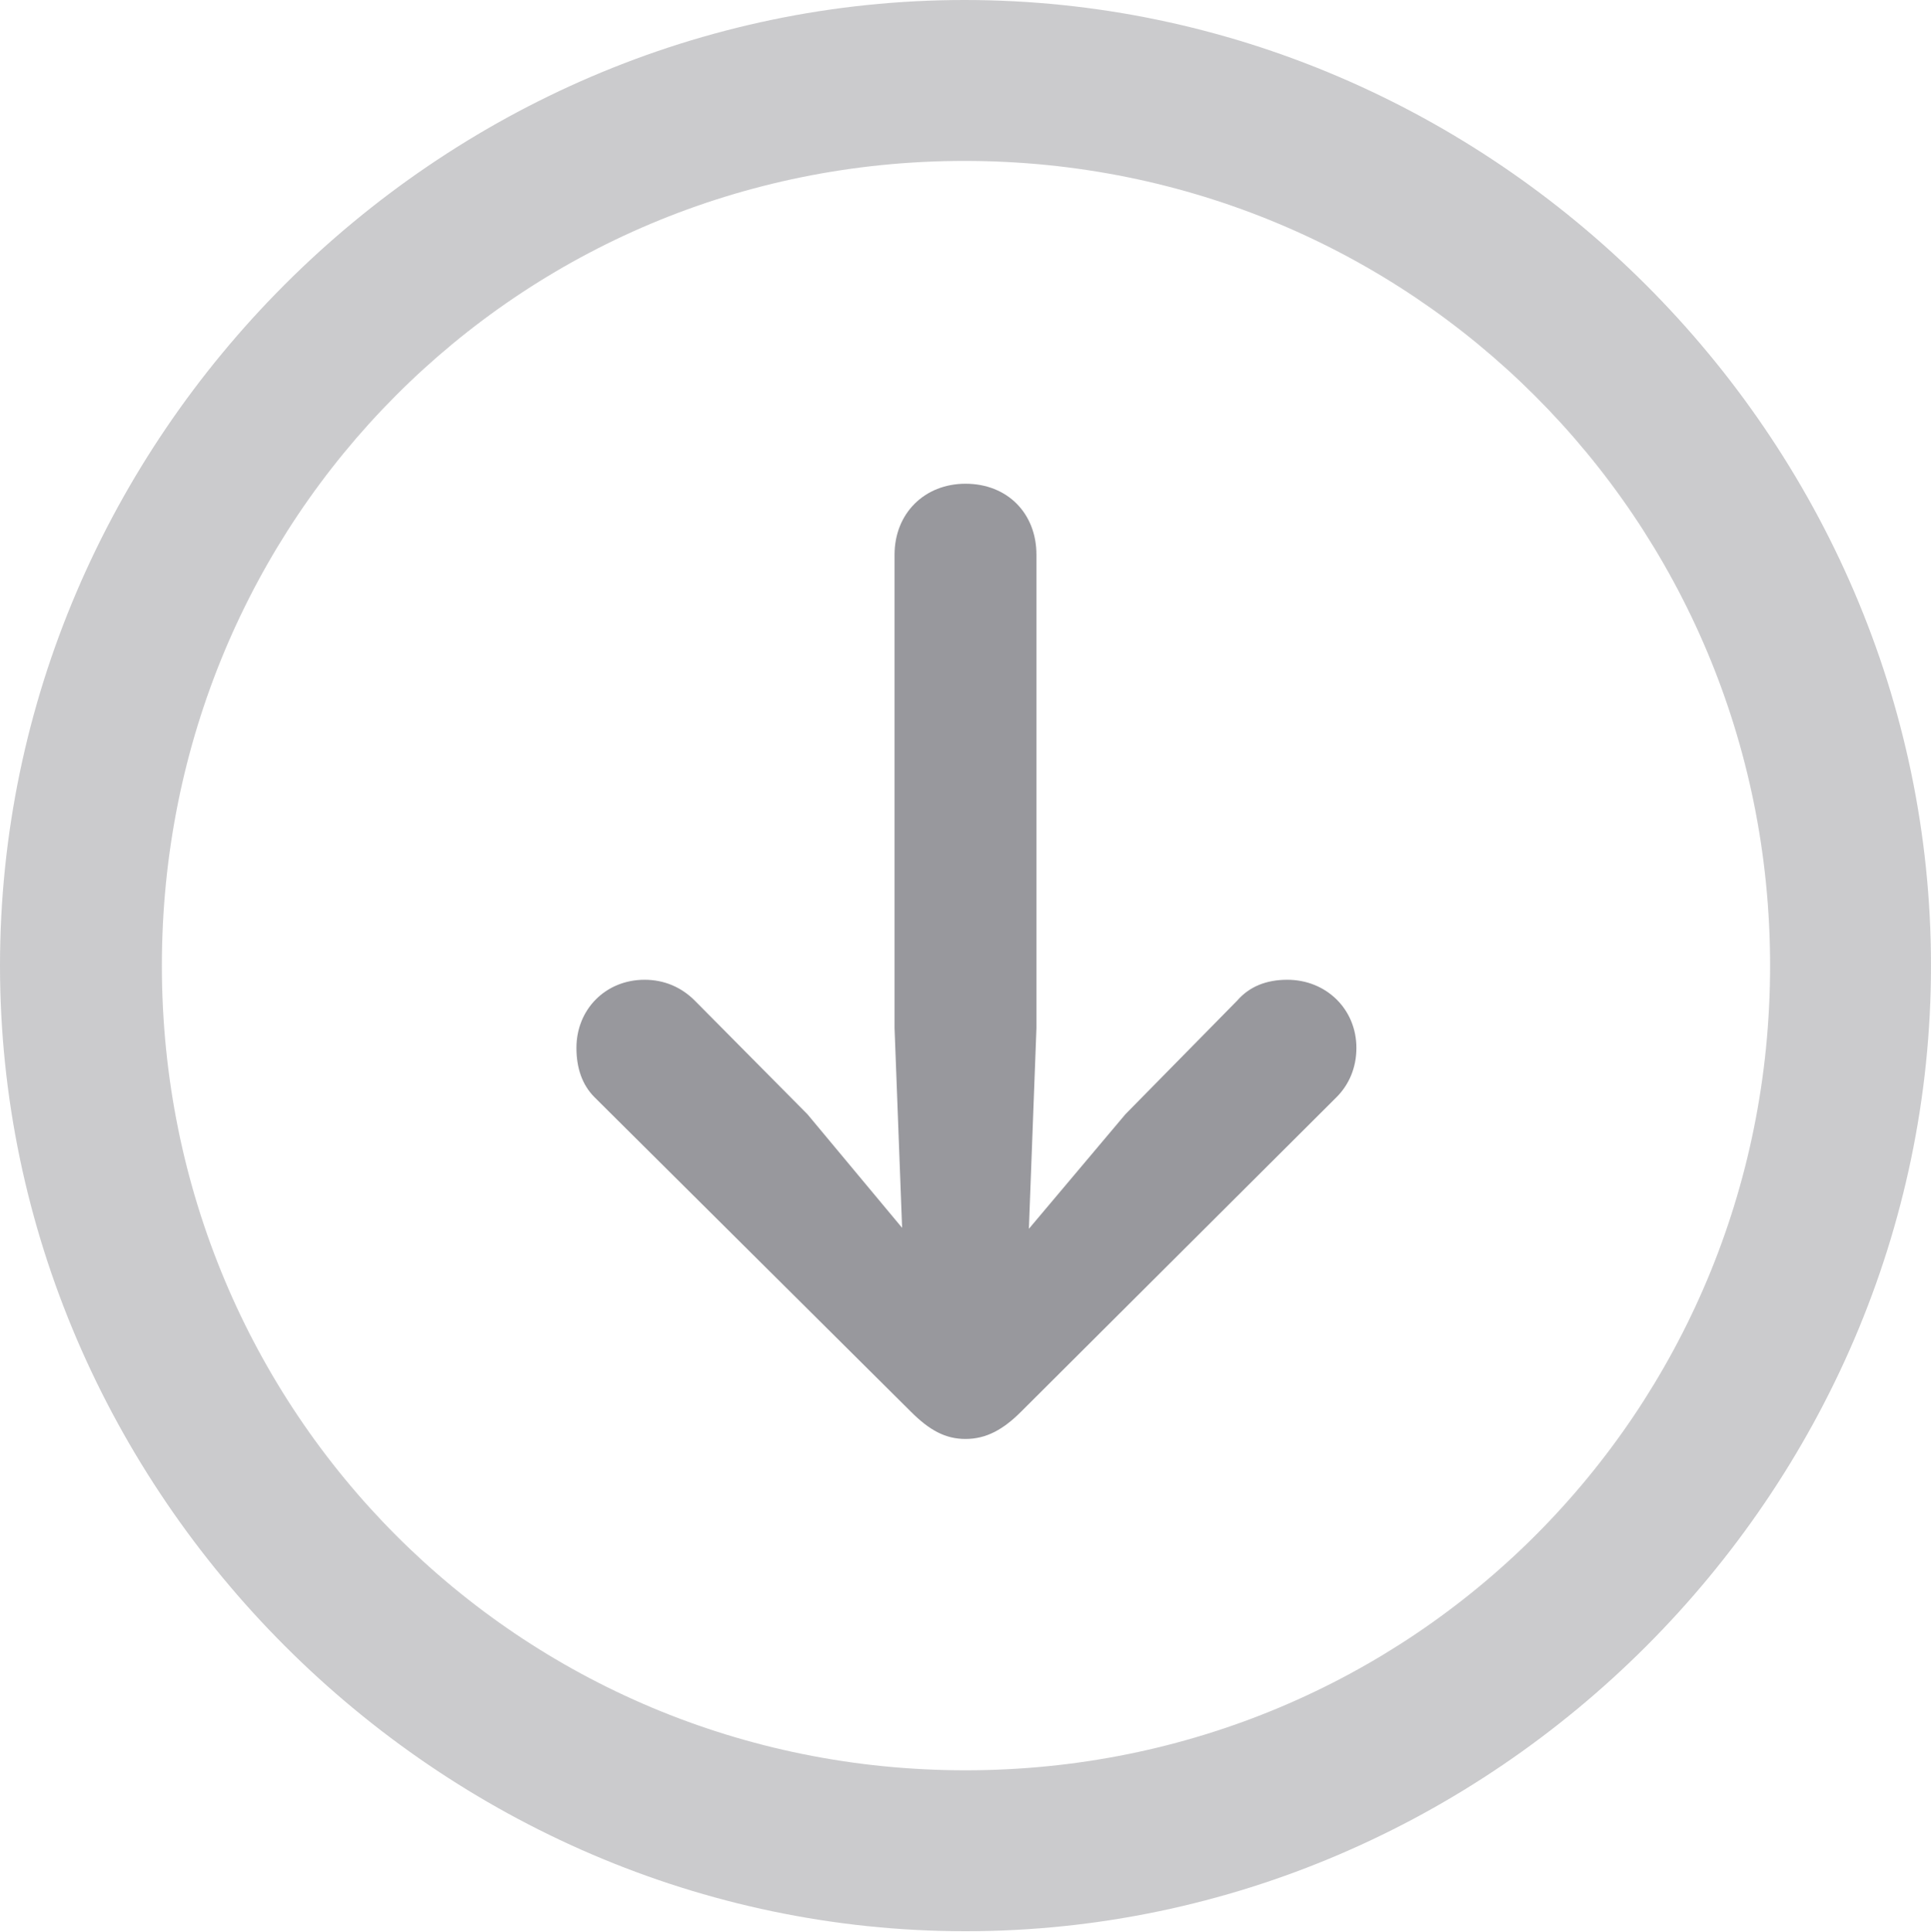 <?xml version="1.0" encoding="UTF-8"?>
<!--Generator: Apple Native CoreSVG 175.5-->
<!DOCTYPE svg
PUBLIC "-//W3C//DTD SVG 1.1//EN"
       "http://www.w3.org/Graphics/SVG/1.1/DTD/svg11.dtd">
<svg version="1.1" xmlns="http://www.w3.org/2000/svg" xmlns:xlink="http://www.w3.org/1999/xlink" width="19.922" height="19.932">
 <g>
  <rect height="19.932" opacity="0" width="19.922" x="0" y="0"/>
  <path d="M9.961 19.922C15.41 19.922 19.922 15.4 19.922 9.961C19.922 4.512 15.4 0 9.951 0C4.512 0 0 4.512 0 9.961C0 15.4 4.521 19.922 9.961 19.922ZM9.961 18.262C5.352 18.262 1.67 14.57 1.67 9.961C1.67 5.352 5.342 1.66 9.951 1.66C14.56 1.66 18.262 5.352 18.262 9.961C18.262 14.57 14.57 18.262 9.961 18.262Z" fill="#98989d" fill-opacity="0.5"/>
  <path d="M9.961 4.99C9.541 4.99 9.229 5.293 9.229 5.723L9.229 10.605L9.307 12.666L8.33 11.494L7.168 10.322C7.031 10.185 6.855 10.107 6.65 10.107C6.25 10.107 5.947 10.41 5.947 10.81C5.947 11.016 6.006 11.191 6.133 11.318L9.395 14.56C9.59 14.756 9.756 14.844 9.961 14.844C10.176 14.844 10.352 14.746 10.537 14.56L13.789 11.318C13.916 11.191 13.994 11.016 13.994 10.81C13.994 10.41 13.682 10.107 13.281 10.107C13.066 10.107 12.891 10.176 12.764 10.322L11.611 11.494L10.615 12.676L10.693 10.605L10.693 5.723C10.693 5.293 10.391 4.99 9.961 4.99Z" fill="#98989d"/>
 </g>
</svg>
